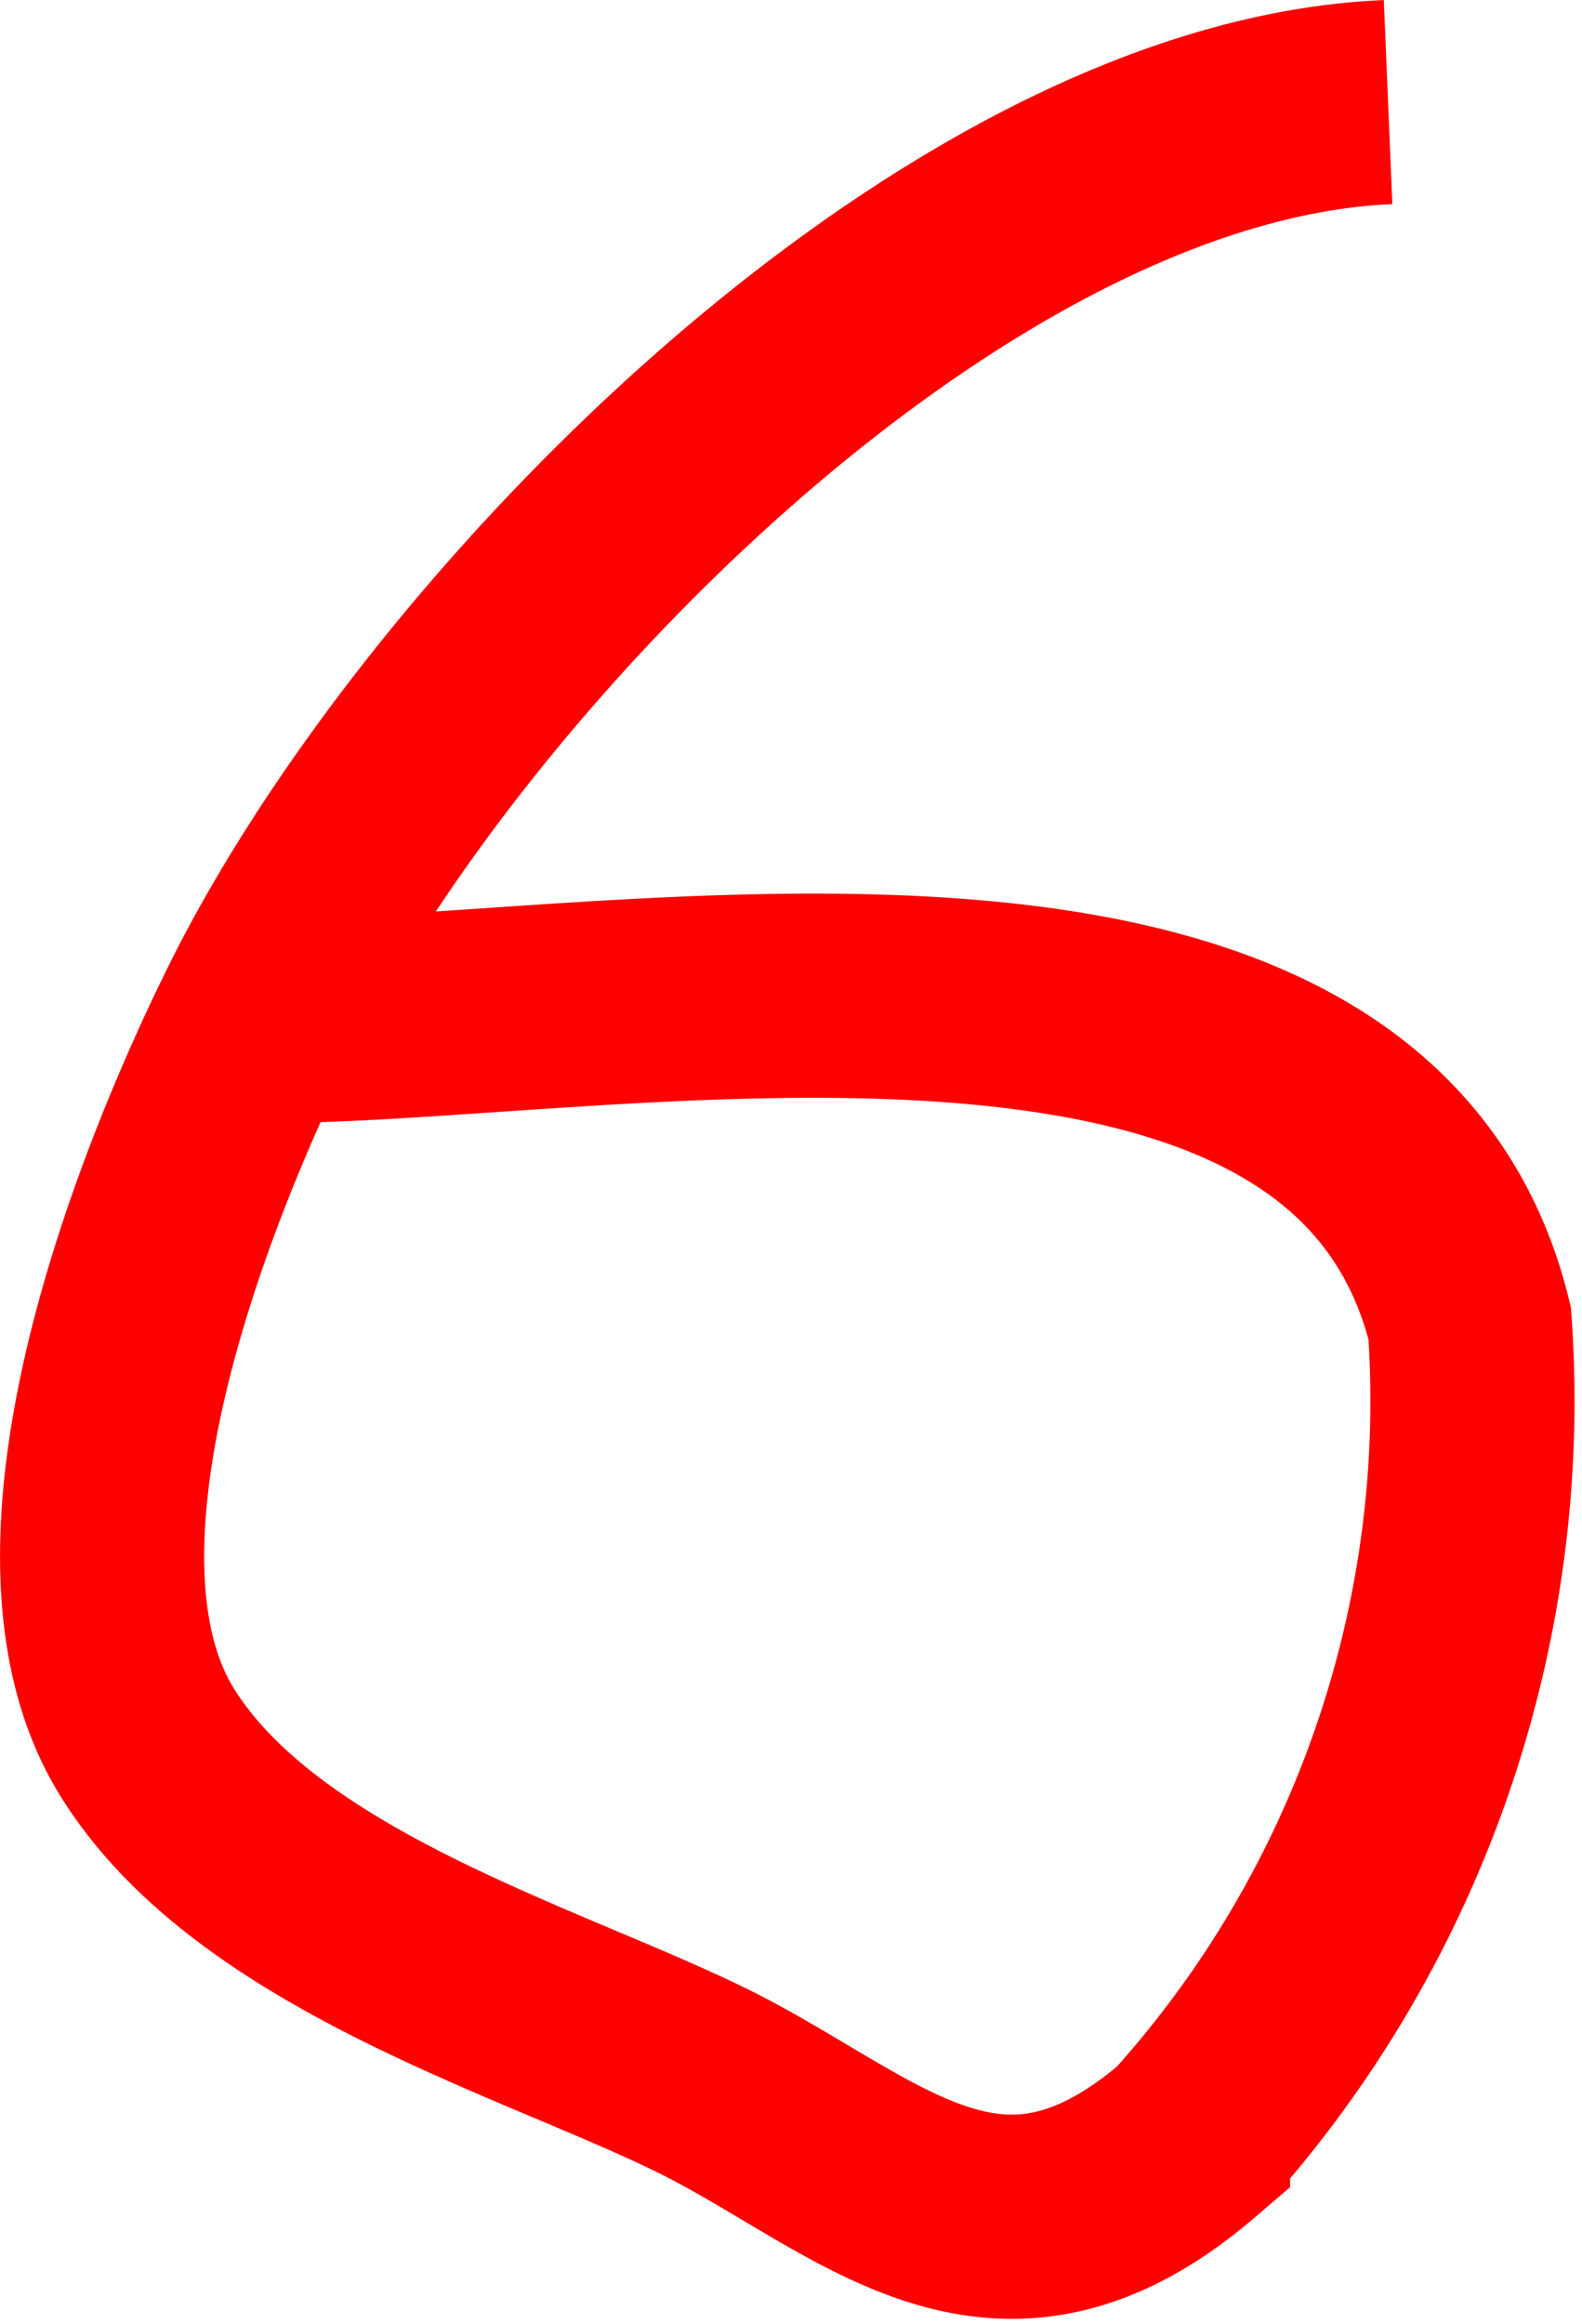 <svg xmlns="http://www.w3.org/2000/svg" viewBox="0 0 7.75 11.38"><defs><style>.cls-1{fill:none;stroke:#f00;stroke-miterlimit:10;}</style></defs><g id="Calque_2" data-name="Calque 2"><g id="everything"><path class="cls-1" d="M6.8.5C4.65.59,2.13,3.18,1.25,5,.82,5.88.15,7.61.72,8.53S2.8,9.84,3.56,10.25s1.36,1,2.26.23a5.4,5.4,0,0,0,1.38-4C6.65,4.24,3,5,1.3,5"/></g></g></svg>

